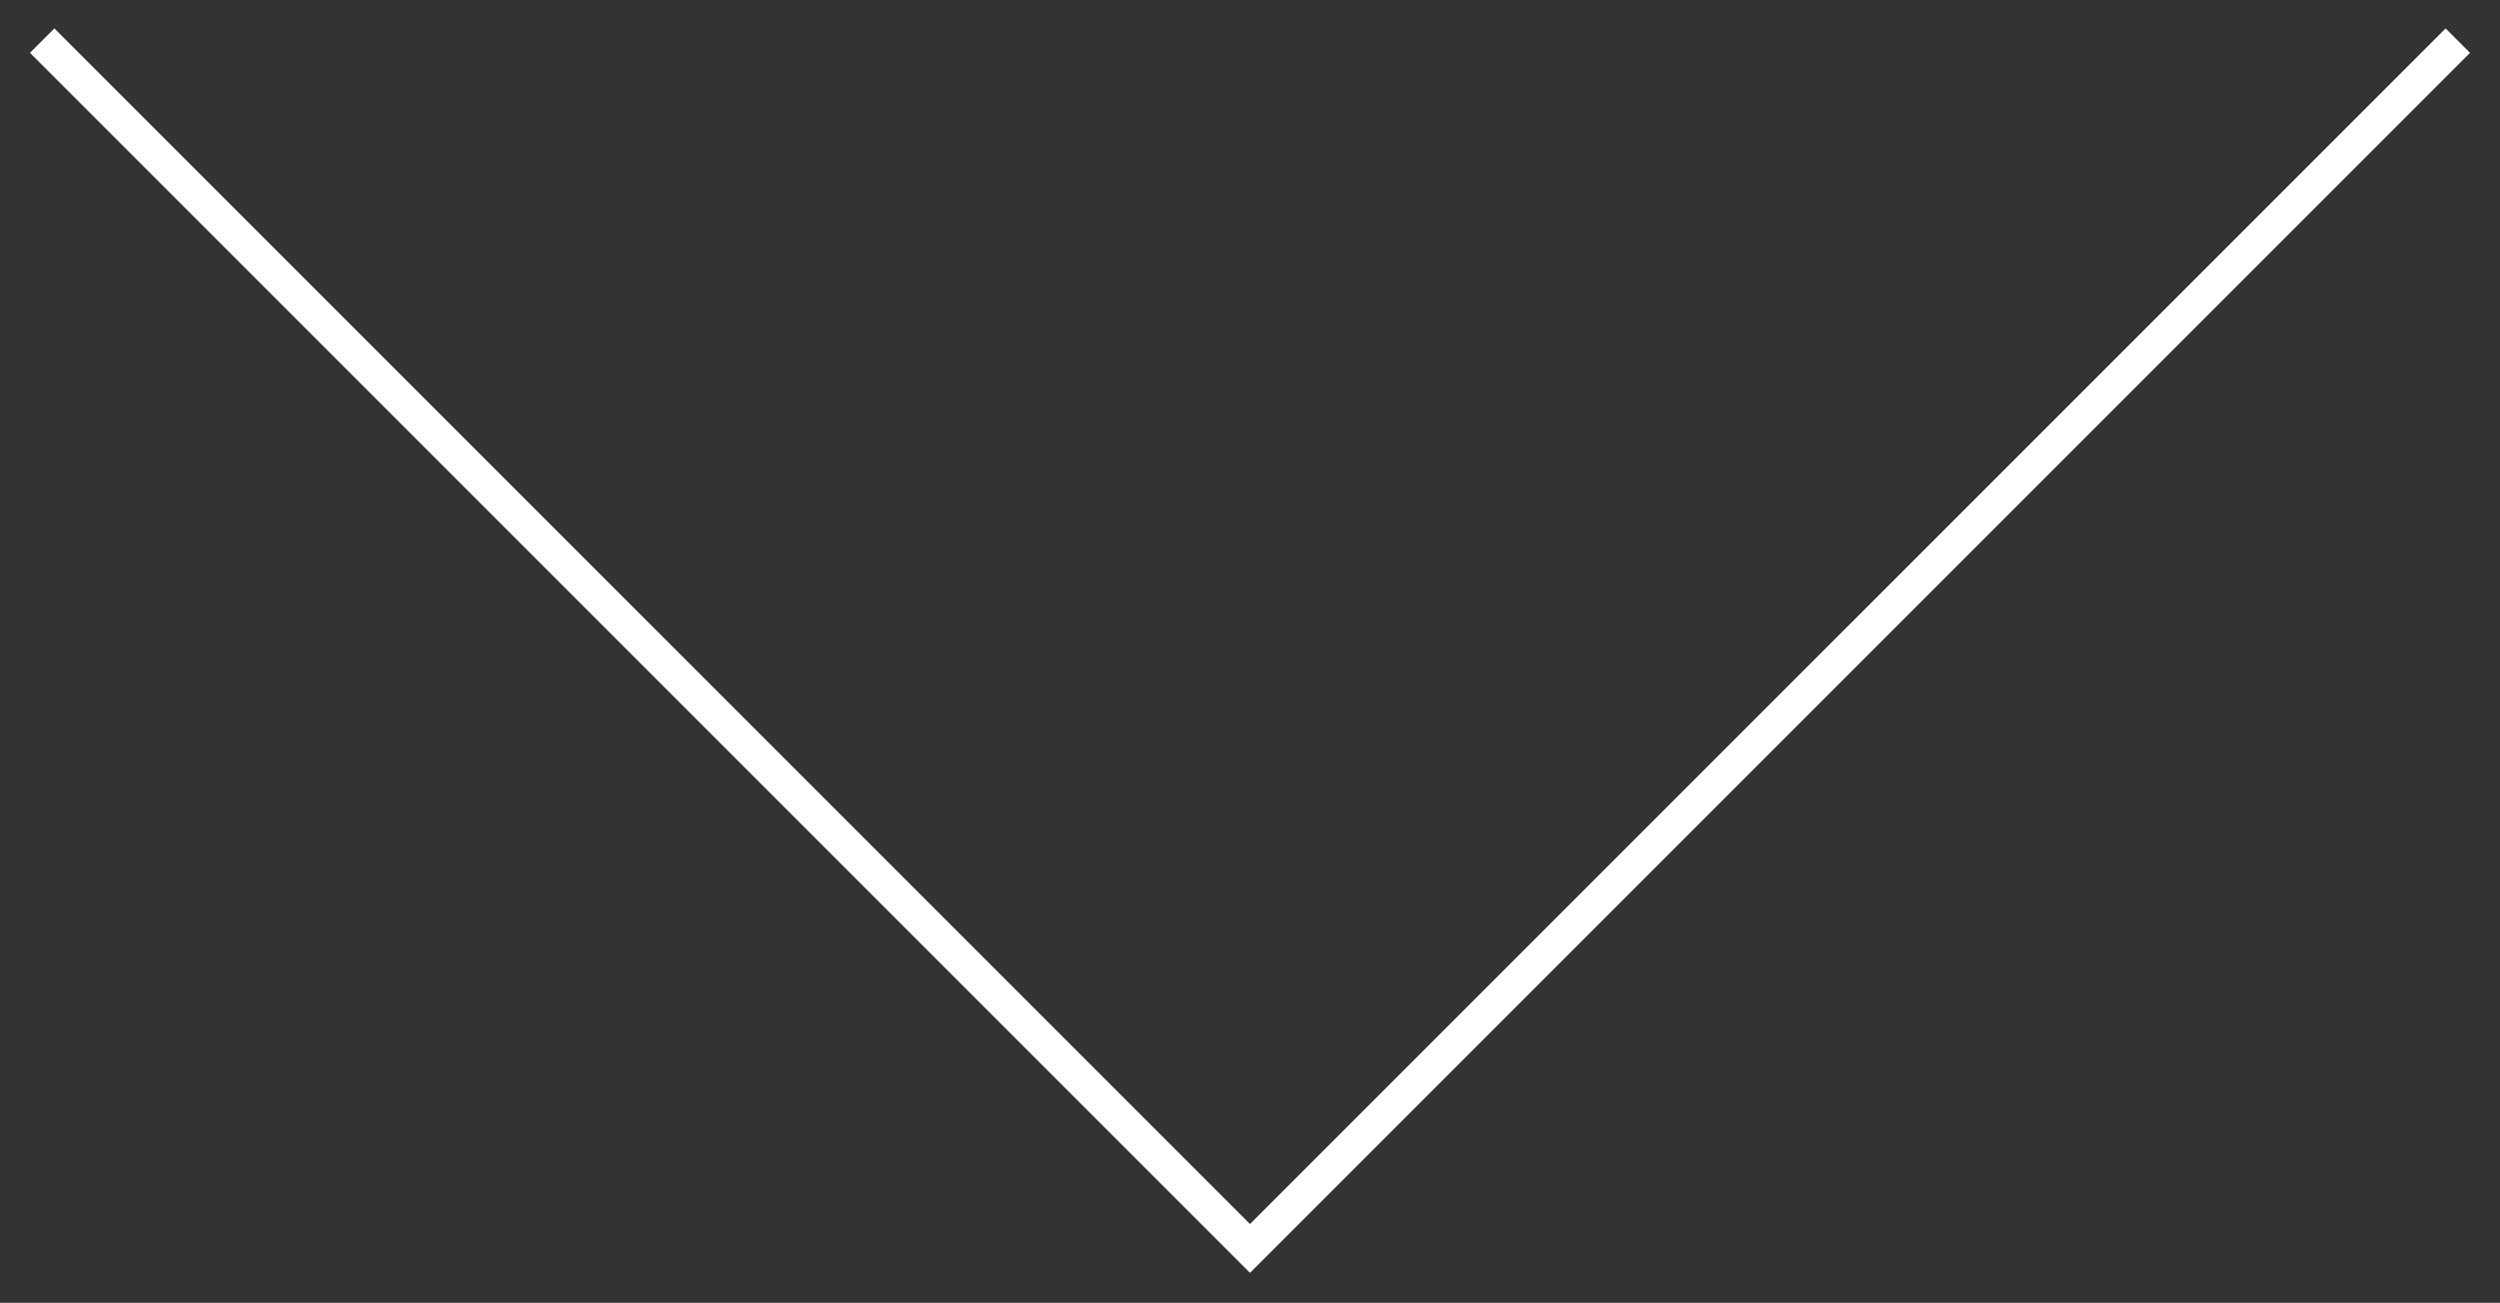<?xml version="1.0" encoding="UTF-8" standalone="no"?>
<svg width="71px" height="37px" viewBox="0 0 71 37" version="1.1" xmlns="http://www.w3.org/2000/svg" xmlns:xlink="http://www.w3.org/1999/xlink" xmlns:sketch="http://www.bohemiancoding.com/sketch/ns">
    <rect x="0" y="0" width="71" height="37" fill="#333333" stroke="none"/>
    <!-- Generator: Sketch 3.4.1 (15681) - http://www.bohemiancoding.com/sketch -->
    <title>Rectangle 1</title>
    <desc>Created with Sketch.</desc>
    <defs></defs>
    <g id="Welcome" stroke="none" stroke-width="1" fill="none" fill-rule="evenodd" sketch:type="MSPage">
        <g id="Main-hd_v2" sketch:type="MSArtboardGroup" transform="translate(-722, -828)" fill="#FFFFFF">
            <g id="Rectangle-1" sketch:type="MSLayerGroup" transform="translate(722, 794)">
                <path d="M60,11 L11,11 L11,11.98 L59.02,11.98 L59.02,60 L60,60 L60,11.49 L60,11 Z" sketch:type="MSShapeGroup" transform="translate(35.5, 35.5) rotate(-225) translate(-35.5, -35.5) "></path>
            </g>
        </g>
    </g>
</svg>